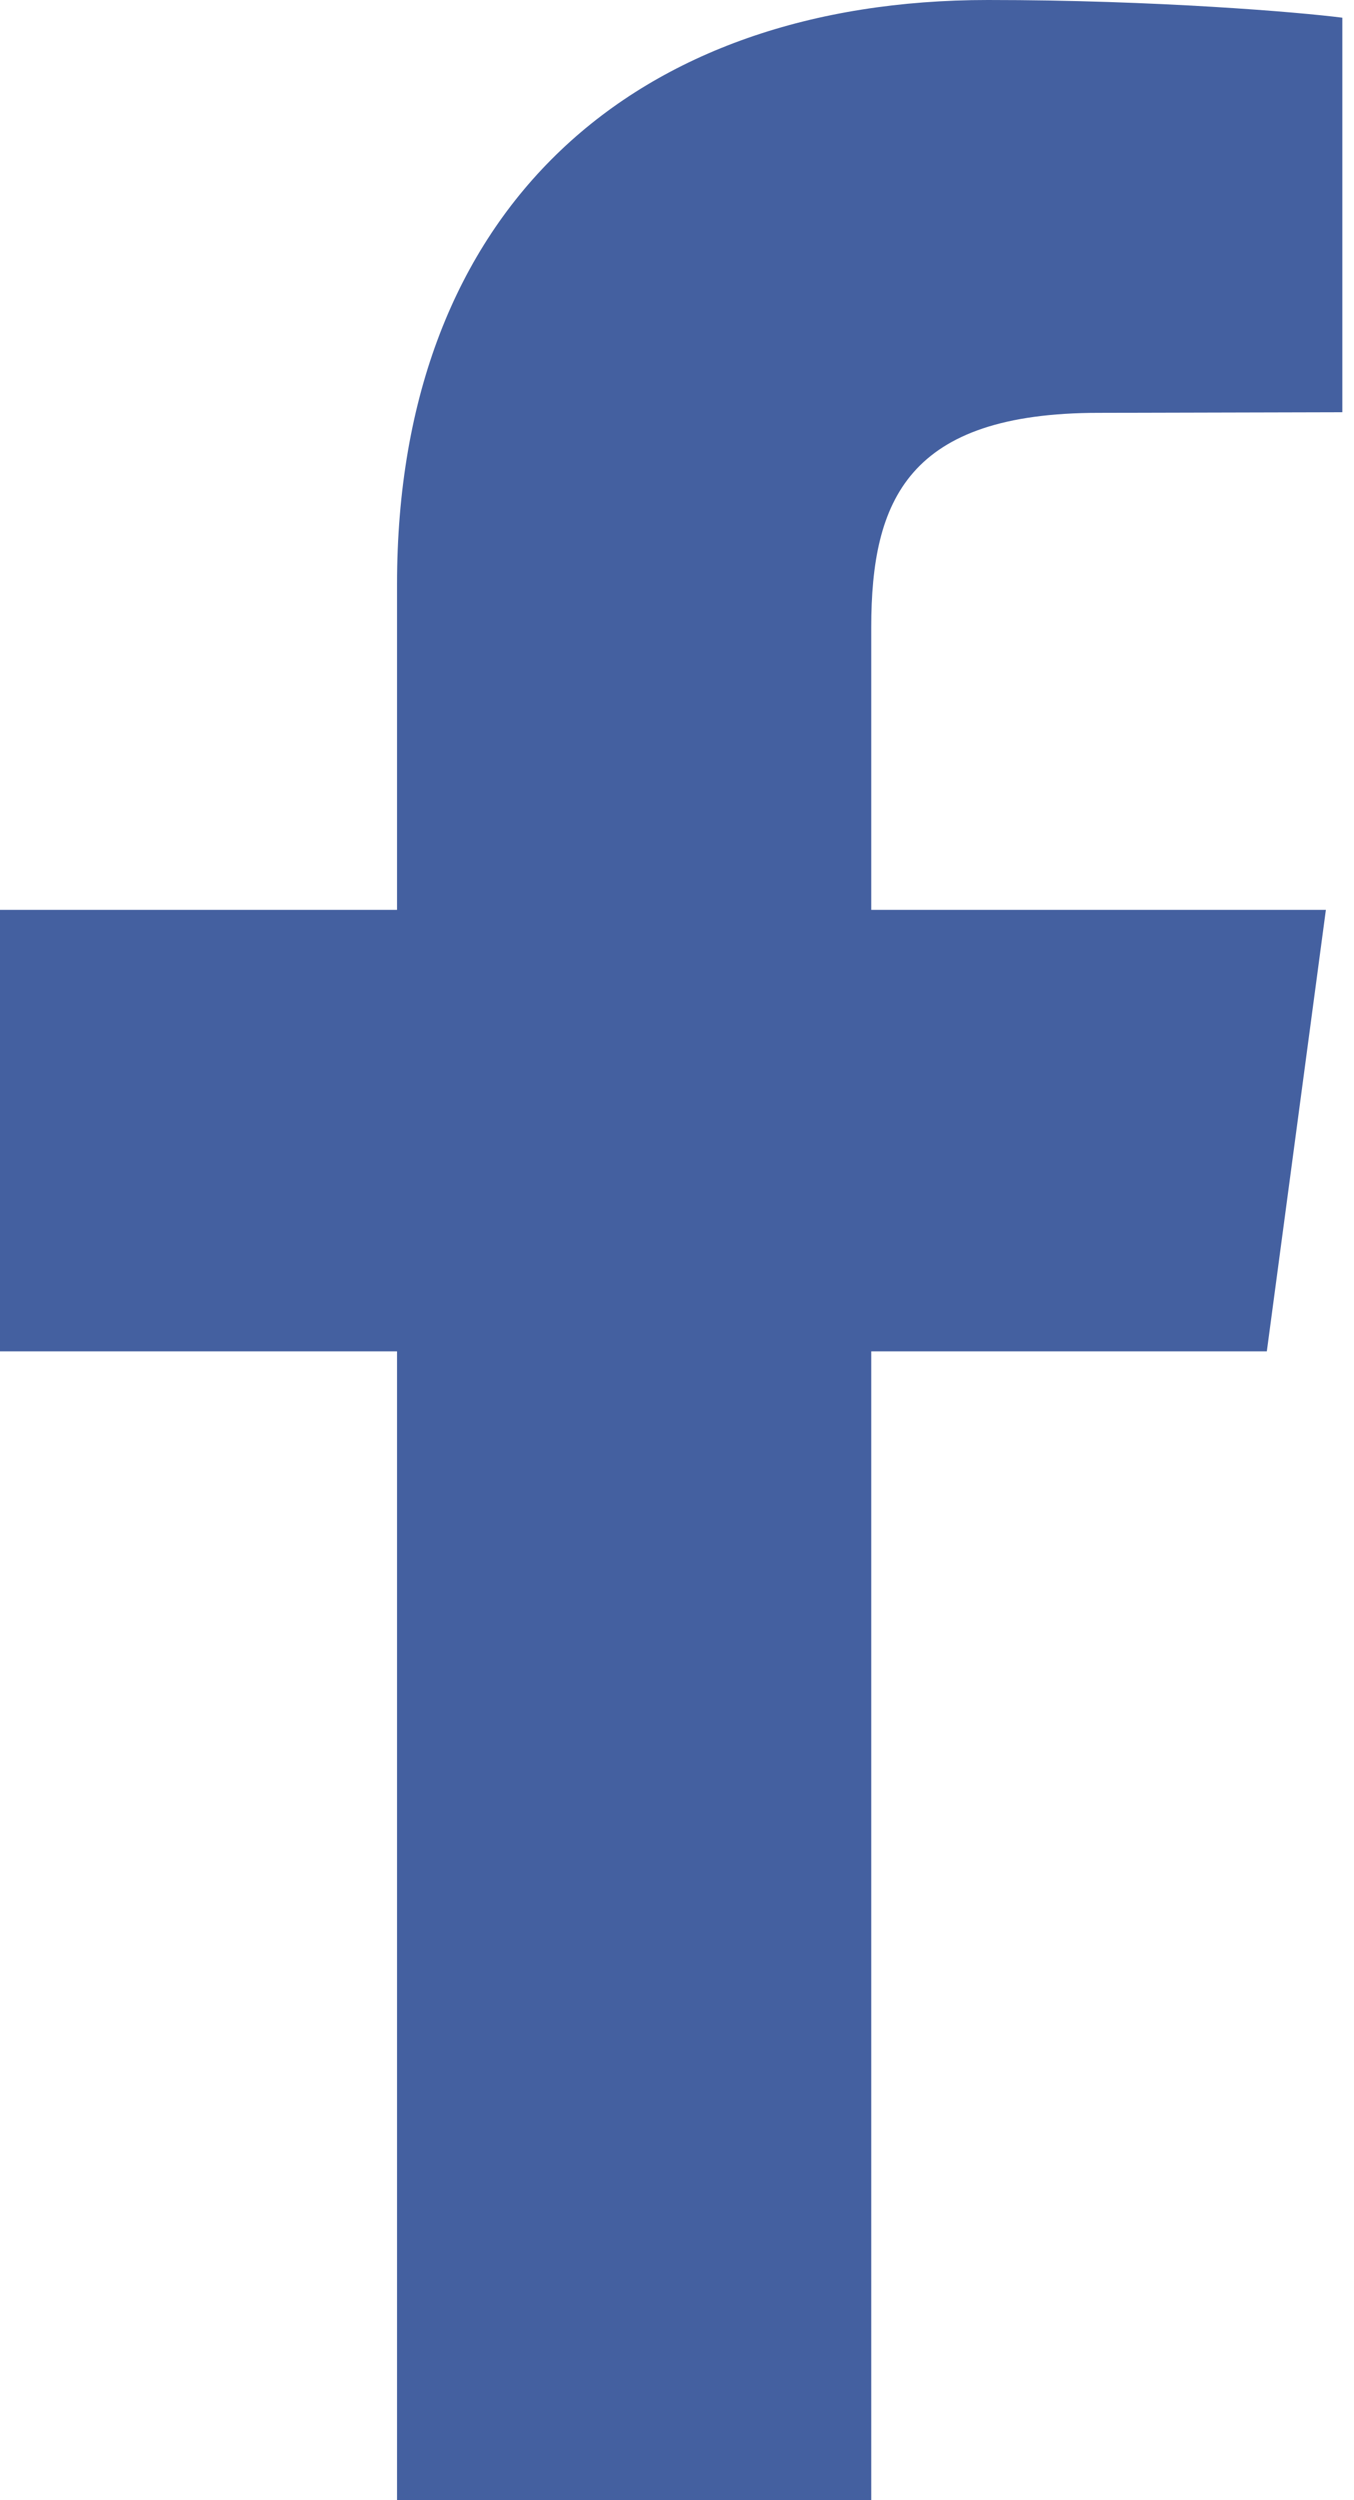 <svg width="13" height="24" viewBox="0 0 13 24" fill="none" xmlns="http://www.w3.org/2000/svg">
<path fill-rule="evenodd" clip-rule="evenodd" d="M12.888 0.17V3.957L10.55 3.963C8.718 3.963 8.365 4.8 8.365 6.023V8.734H12.73L12.163 12.972H8.365V24H3.812V12.972H0V8.734H3.812V5.608C3.812 1.979 6.112 0 9.485 0C11.093 0 12.48 0.117 12.888 0.17Z" fill="#4460A0"/>
</svg>

